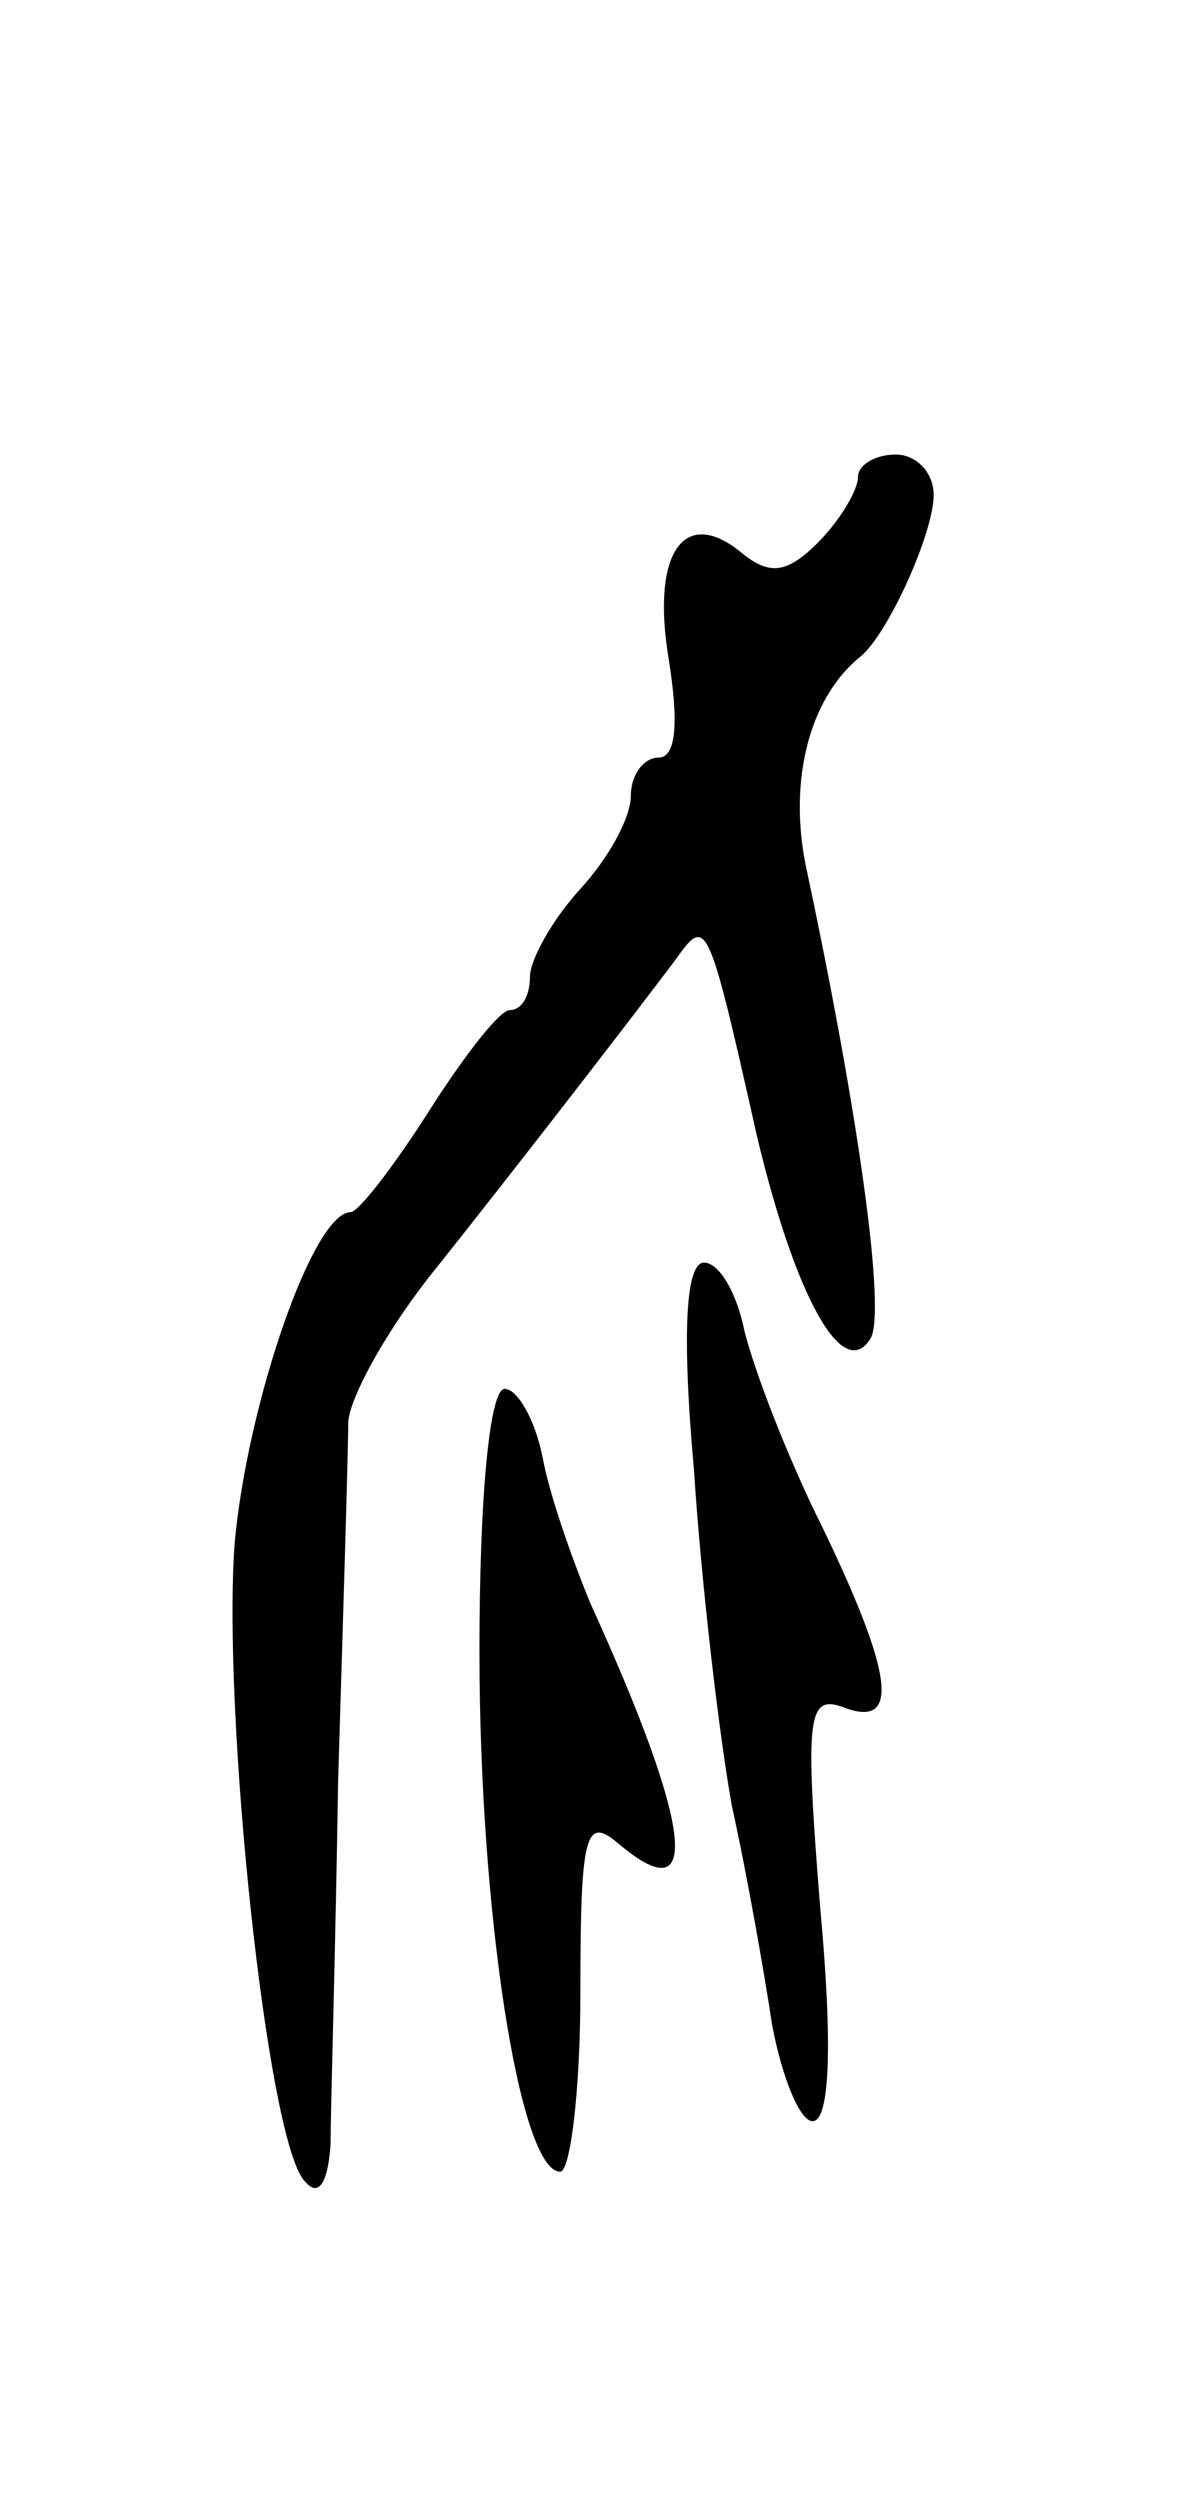 <svg version="1.0" xmlns="http://www.w3.org/2000/svg"
 width="47pt" height="99pt" viewBox="0 0 47 99"
 preserveAspectRatio="xMidYMid meet">
<g transform="translate(0,99) scale(0.1,-0.1)"
fill="#000000" stroke="none">
<path d="M340 801 c0 -5 -7 -17 -16 -26 -12 -12 -19 -13 -30 -4 -23 19 -36 0
-29 -42 4 -25 3 -39 -4 -39 -6 0 -11 -7 -11 -15 0 -9 -9 -25 -20 -37 -11 -12
-20 -28 -20 -35 0 -7 -3 -13 -8 -13 -4 0 -18 -18 -32 -40 -14 -22 -28 -40 -31
-40 -15 0 -41 -76 -46 -131 -5 -67 13 -239 28 -253 5 -6 9 -1 10 15 0 13 2 78
3 144 2 66 4 130 4 142 1 11 17 39 35 61 31 39 69 88 94 121 13 18 13 20 33
-69 15 -63 34 -98 45 -80 6 10 -4 85 -25 184 -8 35 0 69 21 86 11 9 29 49 29
64 0 9 -7 16 -15 16 -8 0 -15 -4 -15 -9z"/>
<path d="M275 408 c3 -46 10 -105 15 -133 6 -27 13 -67 16 -87 4 -21 11 -38
16 -38 7 0 8 31 3 85 -6 75 -5 84 9 79 23 -9 20 13 -8 71 -14 28 -27 62 -31
78 -3 15 -10 27 -16 27 -7 0 -9 -26 -4 -82z"/>
<path d="M190 336 c0 -104 16 -206 32 -206 4 0 8 32 8 71 0 63 2 70 15 59 33
-28 30 5 -11 95 -7 17 -16 42 -19 58 -3 15 -10 27 -15 27 -6 0 -10 -43 -10
-104z"/>
</g>
</svg>

